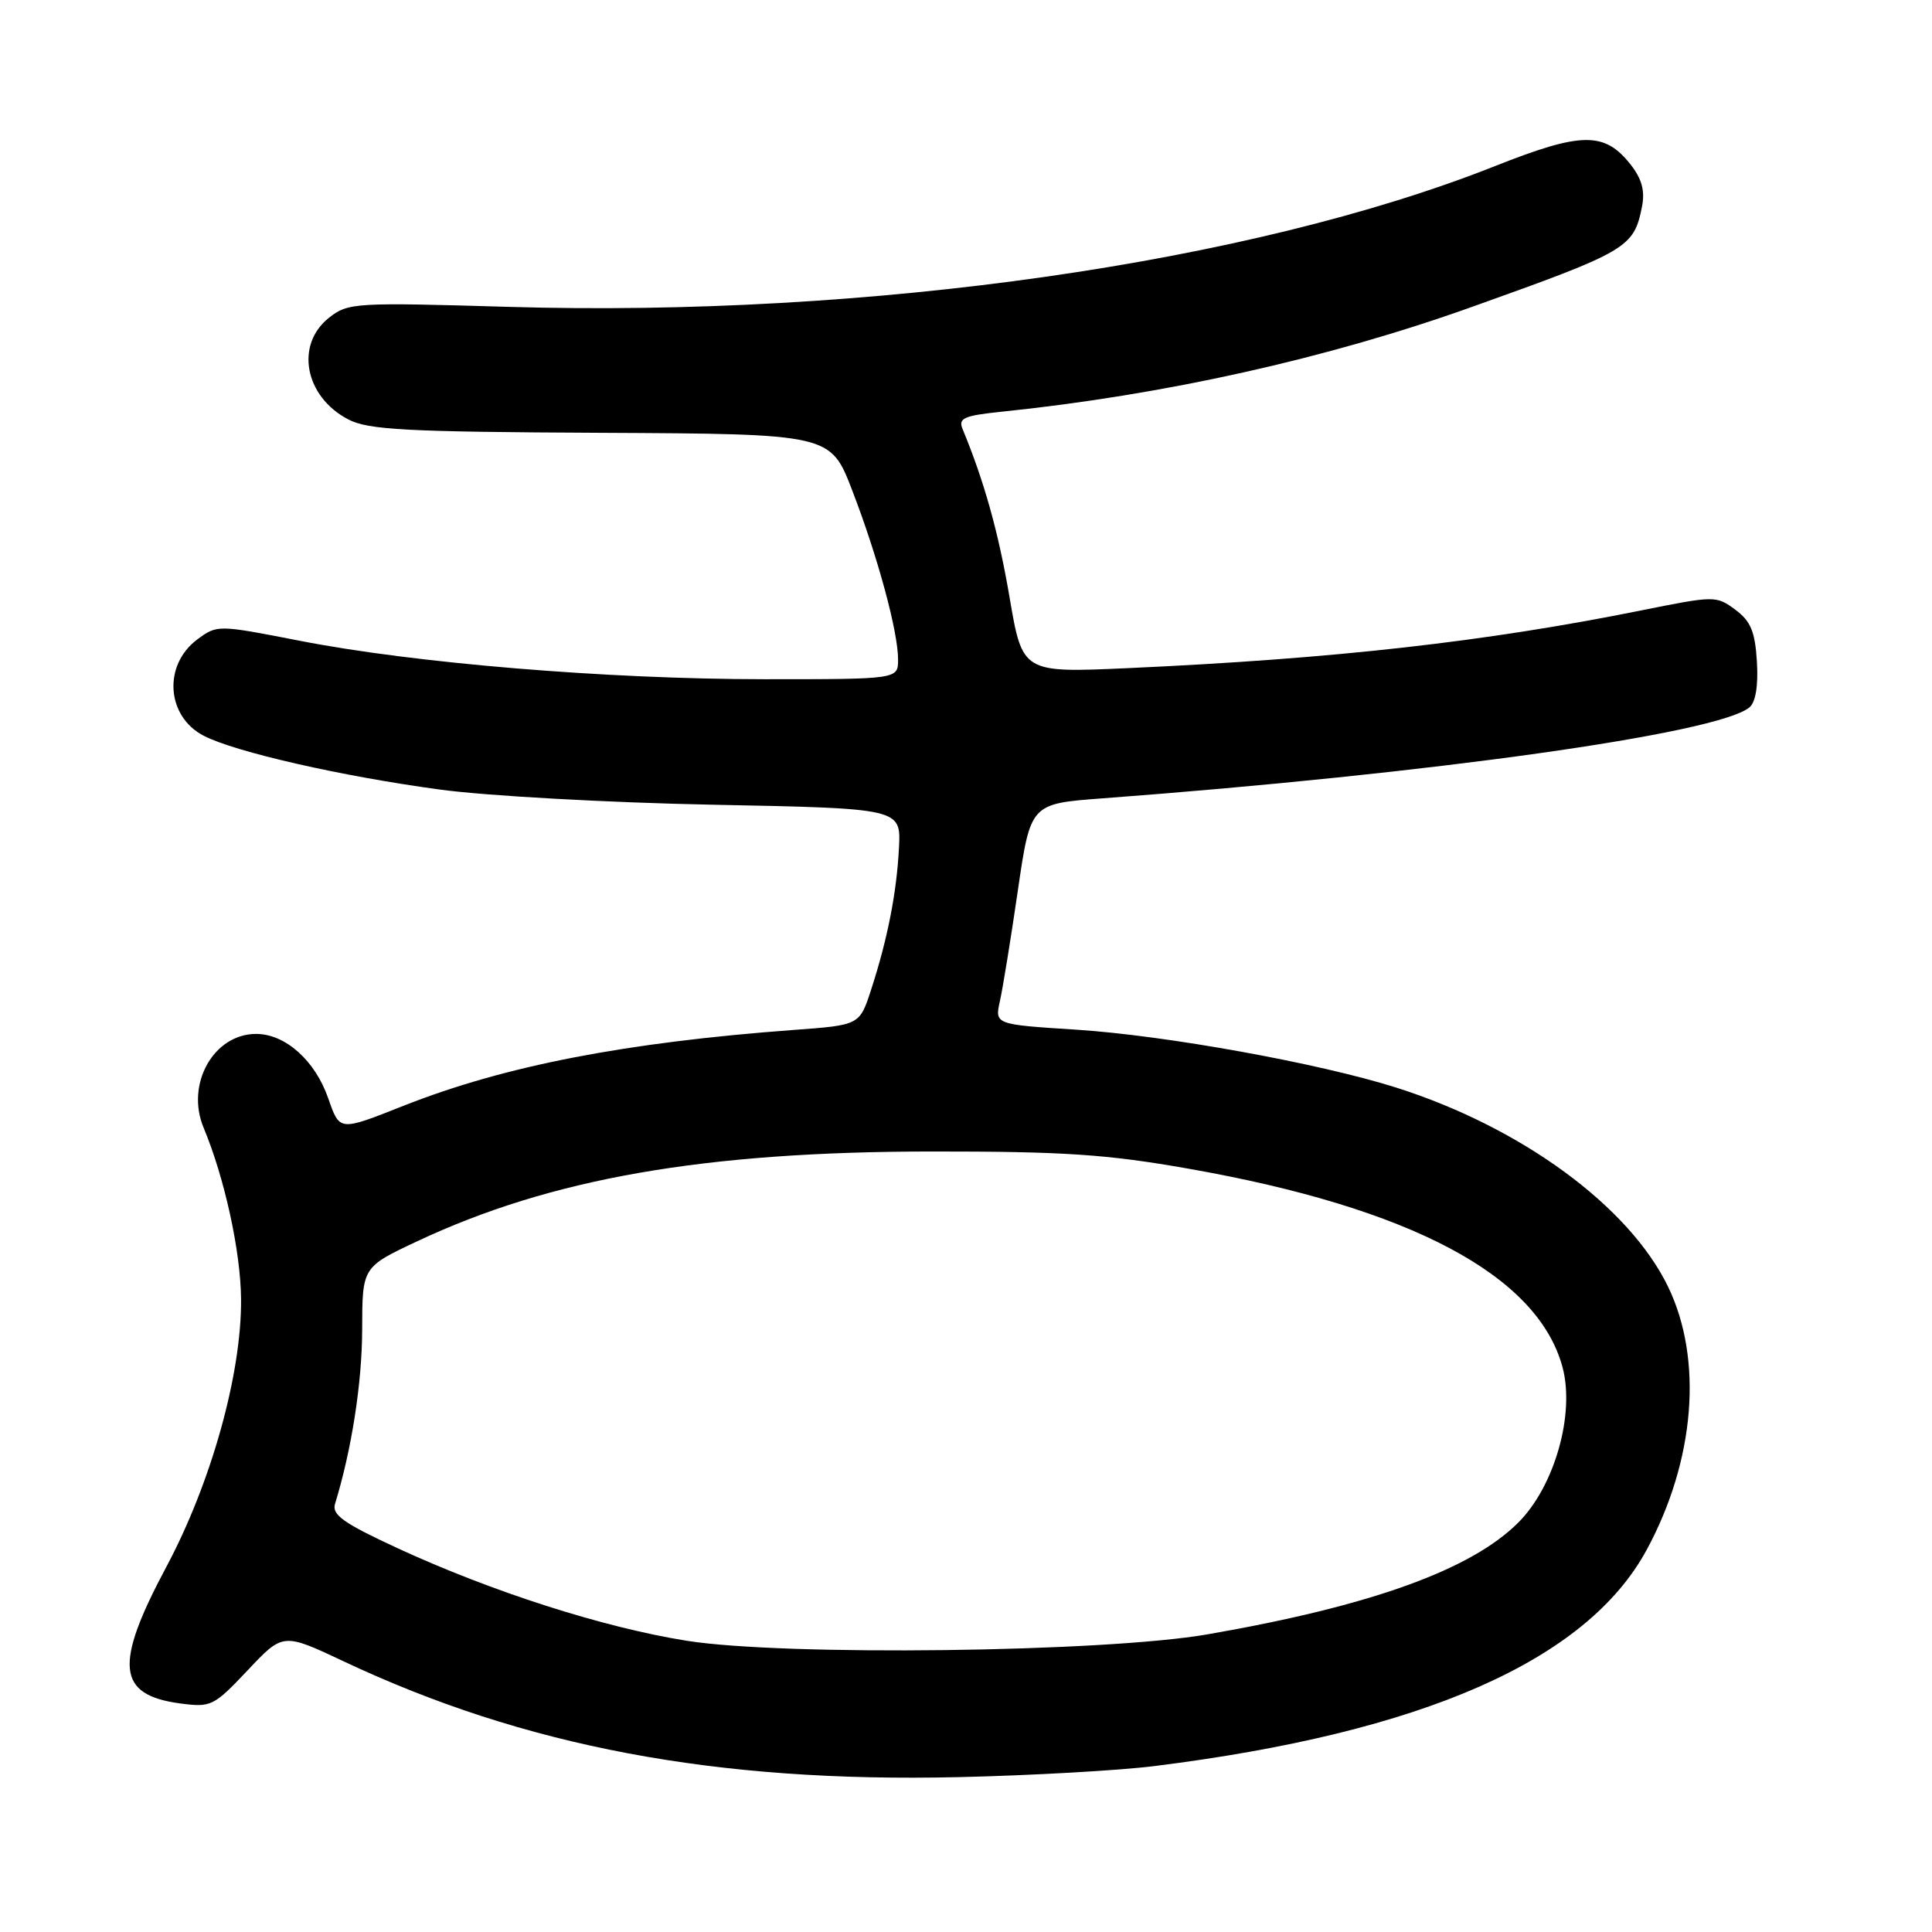 <?xml version="1.0" encoding="UTF-8" standalone="no"?>
<!DOCTYPE svg PUBLIC "-//W3C//DTD SVG 1.1//EN" "http://www.w3.org/Graphics/SVG/1.1/DTD/svg11.dtd" >
<svg xmlns="http://www.w3.org/2000/svg" xmlns:xlink="http://www.w3.org/1999/xlink" version="1.1" viewBox="0 0 256 256">
 <g >
 <path fill="currentColor"
d=" M 153.00 234.01 C 188.54 229.57 210.25 220.03 218.20 205.35 C 224.60 193.52 225.69 180.14 221.03 170.50 C 215.87 159.84 201.58 149.37 185.00 144.11 C 174.79 140.88 154.53 137.21 142.65 136.44 C 131.80 135.75 131.80 135.75 132.50 132.62 C 132.88 130.91 133.95 124.33 134.87 118.00 C 136.55 106.50 136.55 106.50 146.02 105.79 C 189.76 102.52 227.56 97.21 231.80 93.74 C 232.63 93.06 232.99 90.88 232.80 87.69 C 232.56 83.69 231.99 82.32 229.94 80.79 C 227.41 78.92 227.22 78.92 217.44 80.89 C 196.83 85.04 176.83 87.29 149.49 88.53 C 135.48 89.16 135.48 89.16 133.77 79.14 C 132.30 70.52 130.42 63.79 127.54 56.83 C 126.95 55.42 127.74 55.07 132.67 54.56 C 154.28 52.33 175.85 47.52 195.00 40.68 C 215.68 33.30 216.49 32.82 217.57 27.39 C 217.99 25.30 217.56 23.72 216.07 21.81 C 212.61 17.42 209.59 17.45 198.09 22.01 C 165.67 34.86 115.15 42.07 67.36 40.66 C 47.05 40.06 46.13 40.11 43.61 42.09 C 39.06 45.67 40.37 52.59 46.18 55.59 C 48.83 56.96 53.88 57.23 79.67 57.35 C 110.05 57.50 110.05 57.50 112.93 65.00 C 116.31 73.77 119.00 83.69 119.00 87.39 C 119.00 90.00 119.00 90.00 101.25 90.00 C 80.38 89.99 54.88 87.88 39.64 84.89 C 28.83 82.78 28.78 82.78 26.14 84.73 C 21.58 88.13 22.04 94.93 26.99 97.49 C 31.17 99.65 45.25 102.86 58.35 104.63 C 64.48 105.46 80.72 106.36 94.44 106.63 C 119.38 107.12 119.38 107.12 119.12 112.31 C 118.82 118.25 117.61 124.44 115.42 131.16 C 113.90 135.83 113.90 135.83 105.20 136.47 C 82.82 138.13 66.86 141.23 53.50 146.51 C 44.90 149.91 45.03 149.93 43.48 145.50 C 41.74 140.51 37.80 137.00 33.94 137.00 C 28.30 137.00 24.57 143.66 26.98 149.43 C 29.76 156.09 31.89 165.82 31.94 172.12 C 32.03 182.02 27.99 196.47 22.03 207.64 C 15.10 220.61 15.50 224.59 23.85 225.71 C 27.97 226.26 28.31 226.09 32.82 221.32 C 37.50 216.35 37.50 216.35 45.50 220.12 C 69.50 231.44 94.88 236.22 127.00 235.48 C 136.62 235.26 148.32 234.60 153.00 234.01 Z  M 91.00 217.41 C 79.94 215.65 65.19 210.92 52.67 205.14 C 45.54 201.84 43.95 200.72 44.39 199.28 C 46.59 192.13 47.97 183.26 47.99 176.20 C 48.00 167.90 48.00 167.90 55.25 164.49 C 73.00 156.14 93.31 152.59 123.50 152.58 C 140.98 152.57 146.68 152.95 157.50 154.86 C 186.92 160.04 203.76 168.99 207.04 181.15 C 208.71 187.36 205.99 196.95 201.18 201.75 C 194.91 208.02 181.61 212.81 160.00 216.56 C 146.31 218.94 103.89 219.46 91.00 217.41 Z "/>
</g>
</svg>